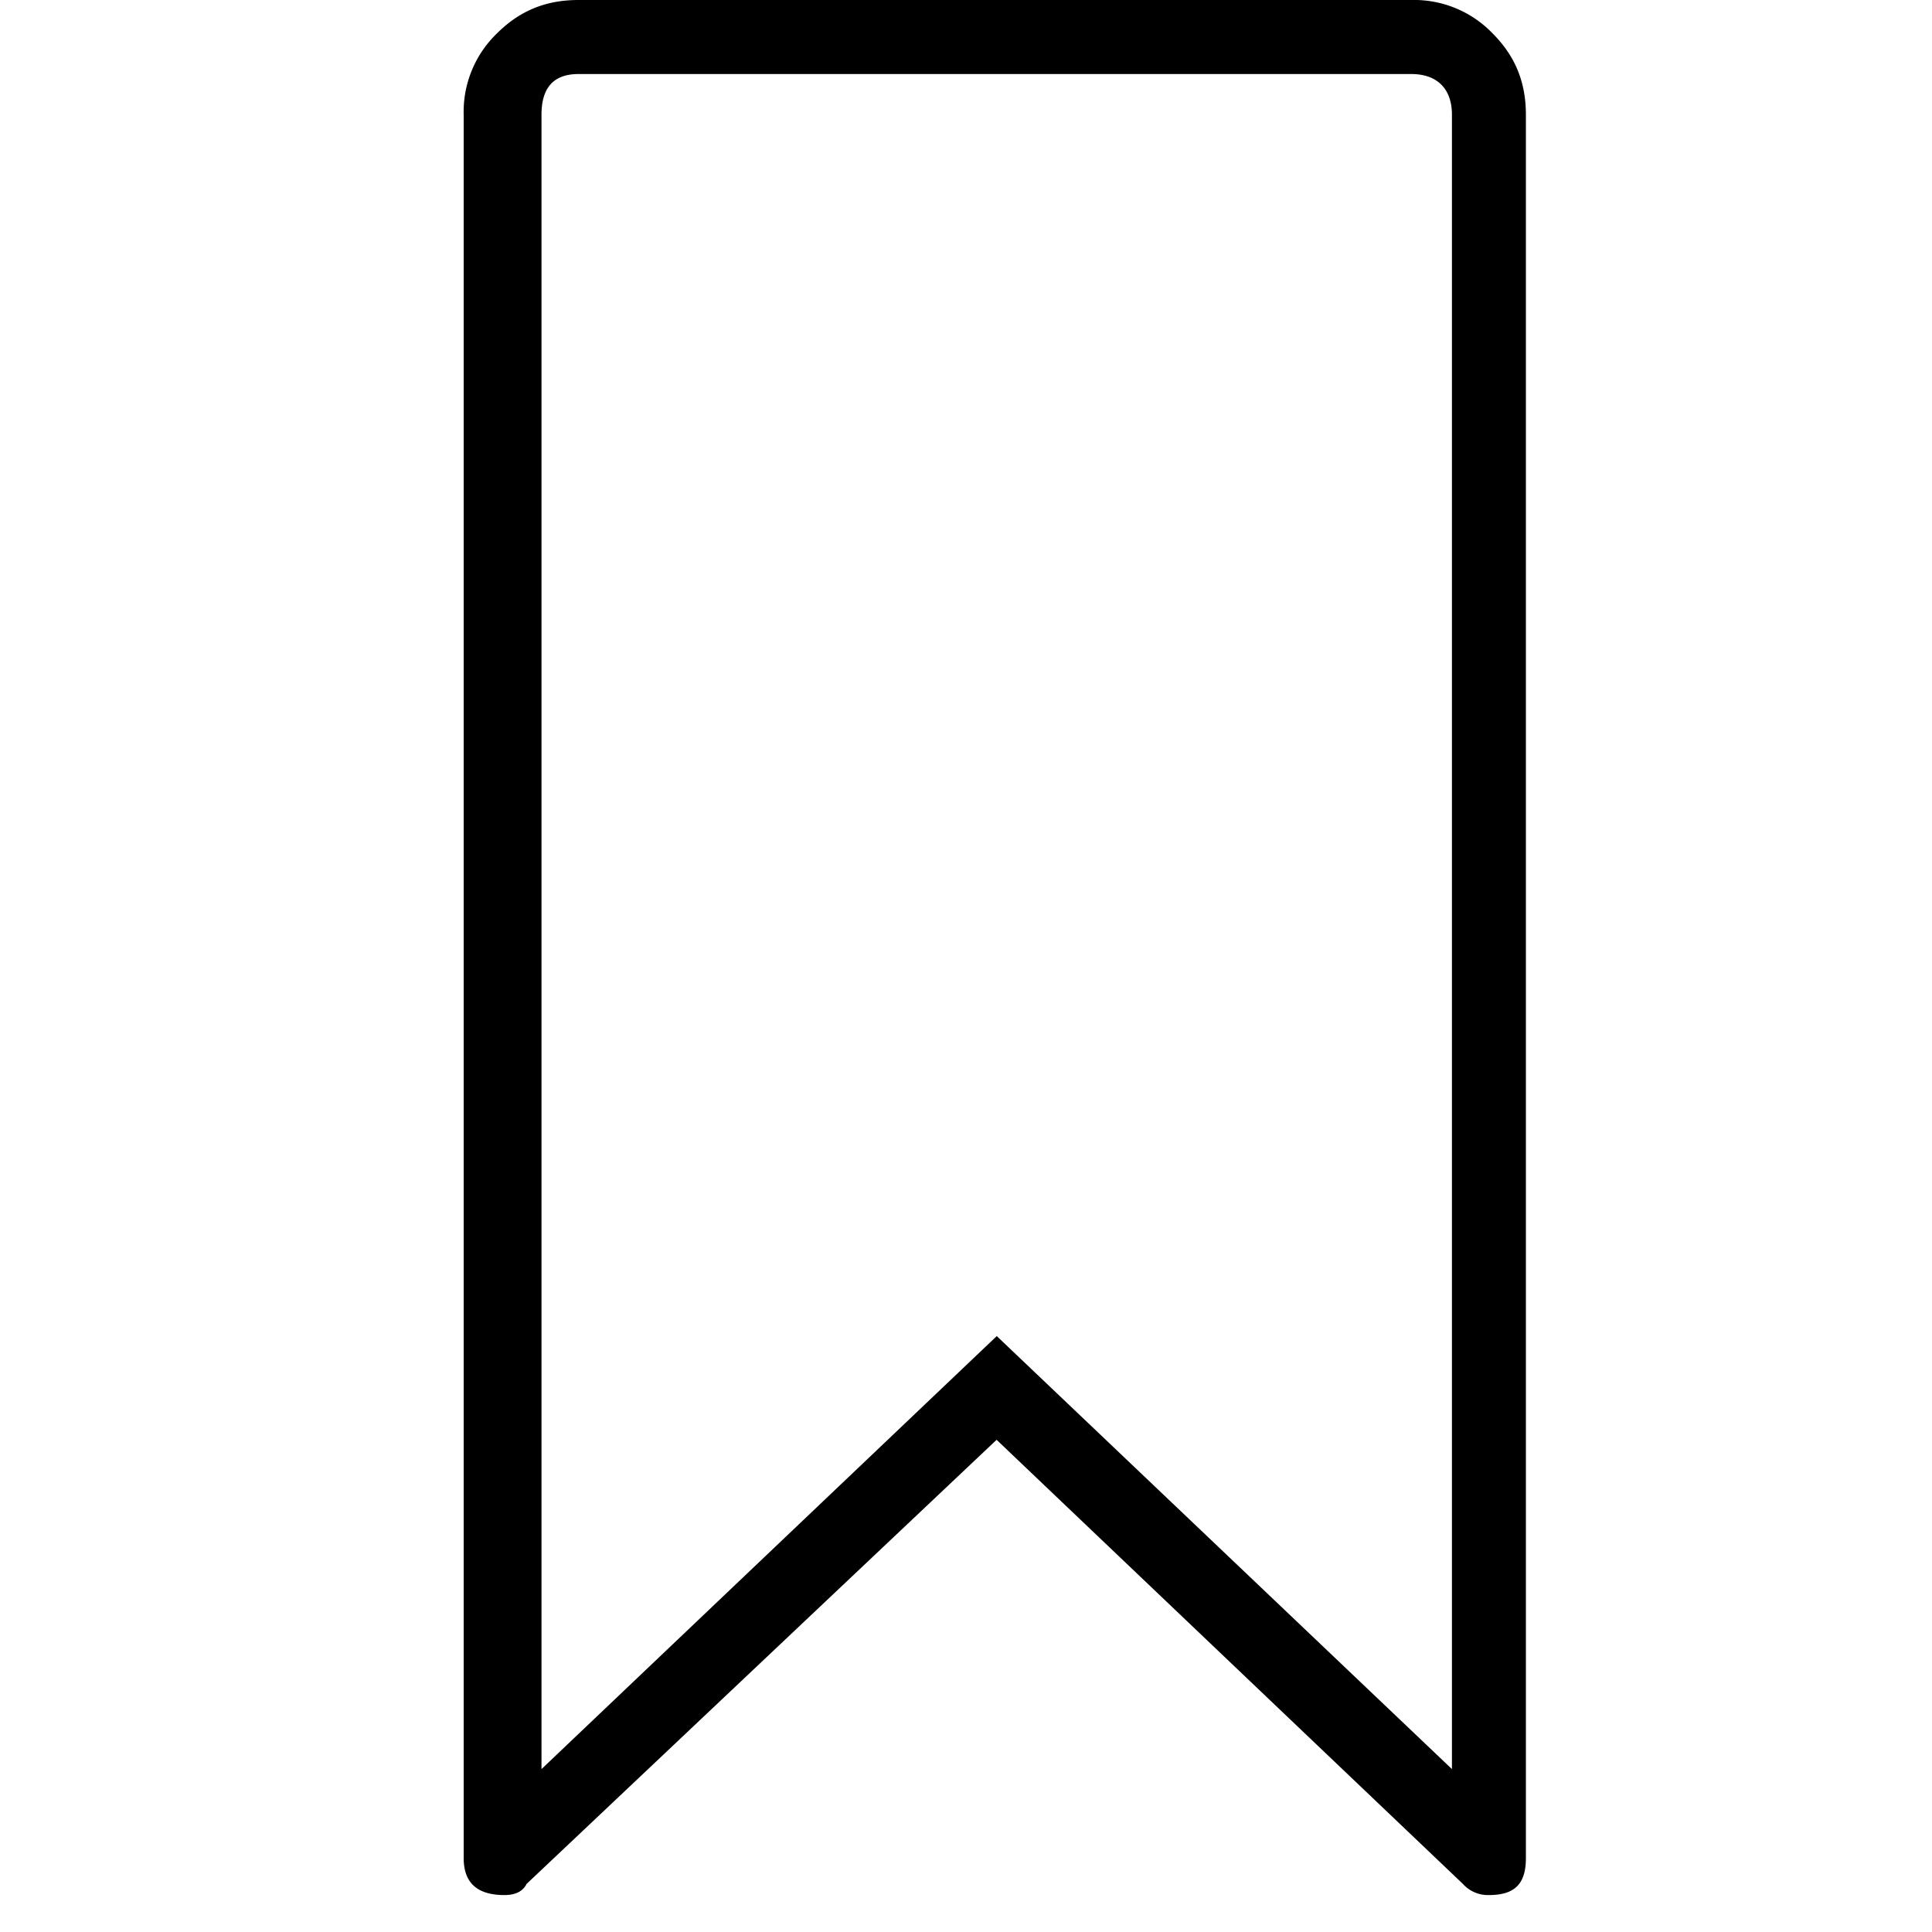 <svg xmlns="http://www.w3.org/2000/svg" viewBox="0 0 25 25"><path d="M18.26 0H7.486c-.431 0-.766.144-1.054.431A1.408 1.408 0 0 0 6 1.485v22.558c0 .335.191.479.527.479.143 0 .239-.048.287-.144l6.082-5.747 6.034 5.747a.434.434 0 0 0 .336.144c.335 0 .479-.144.479-.479V1.485c0-.431-.144-.766-.432-1.054A1.408 1.408 0 0 0 18.26 0h.002Zm.528 1.484v21.408l-5.89-5.603-5.891 5.603V1.484c0-.335.144-.526.479-.526h10.776c.335 0 .526.191.526.526Z"></path></svg>